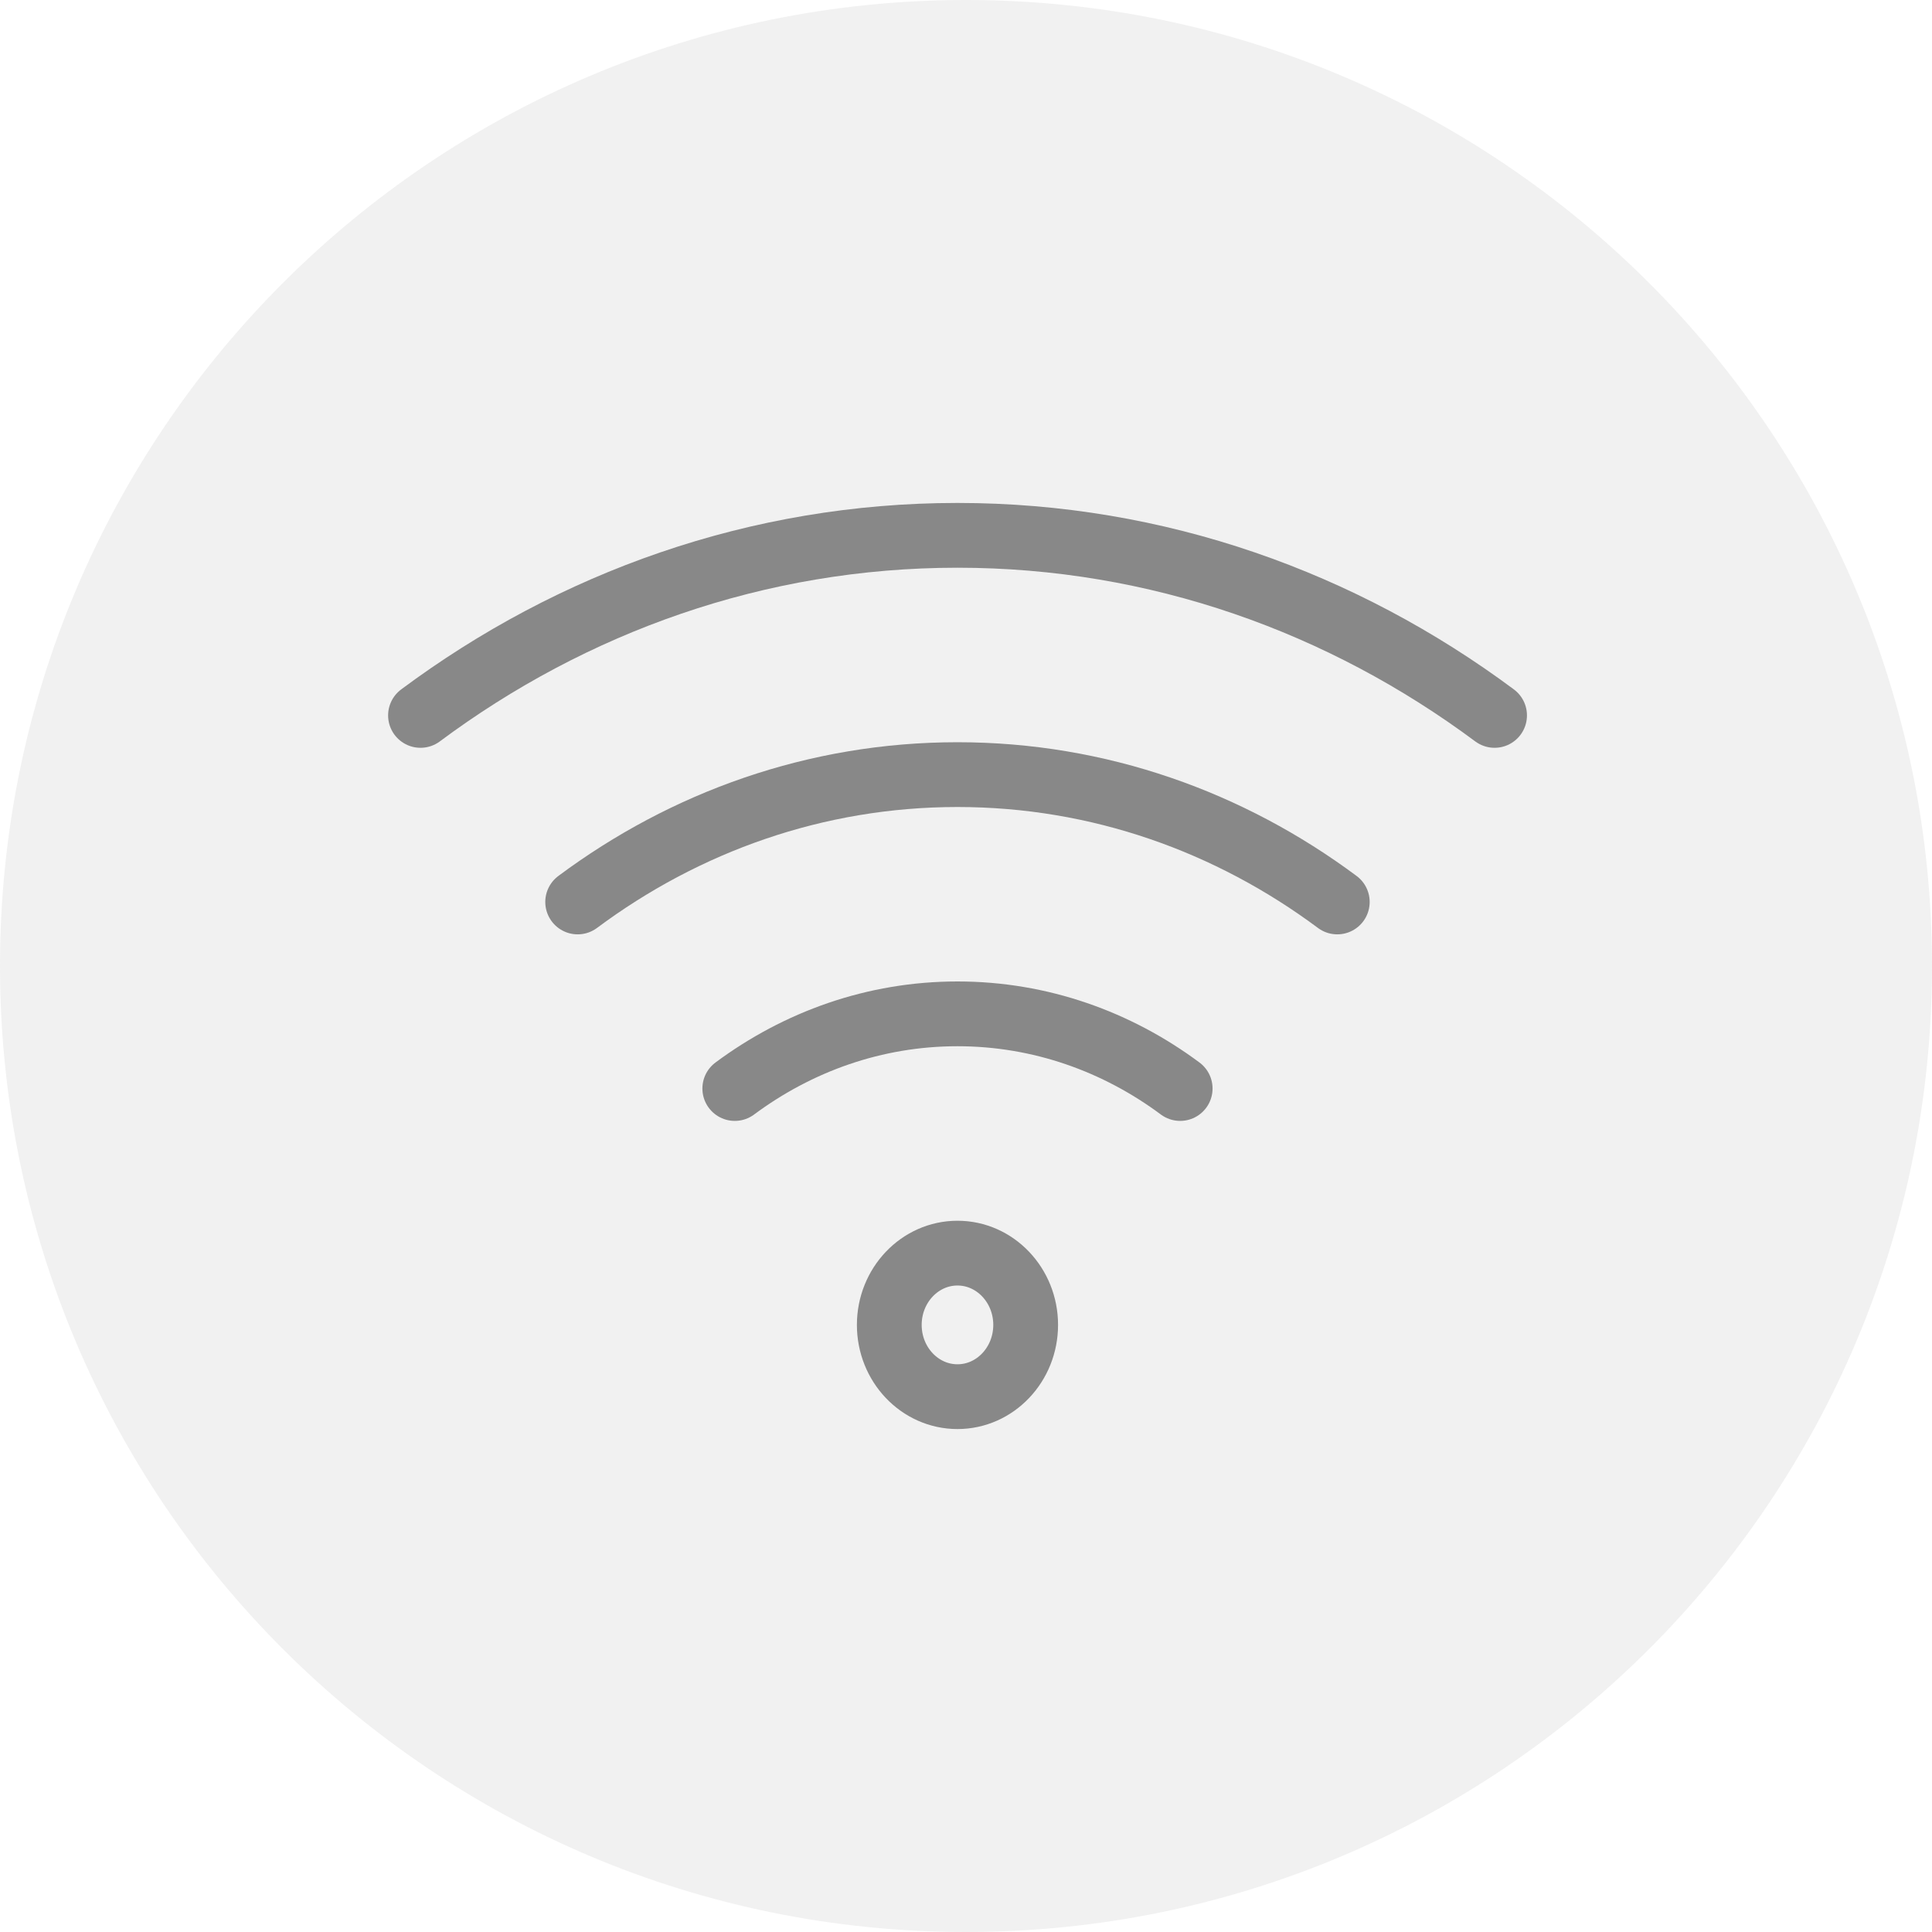 <?xml version="1.0" encoding="UTF-8" standalone="no"?>
<svg width="34px" height="34px" viewBox="0 0 34 34" version="1.1" xmlns="http://www.w3.org/2000/svg" xmlns:xlink="http://www.w3.org/1999/xlink">
    <!-- Generator: sketchtool 3.8.3 (29802) - http://www.bohemiancoding.com/sketch -->
    <title>57CD6751-8924-4F7A-BEB0-9DEDA028E34C</title>
    <desc>Created with sketchtool.</desc>
    <defs></defs>
    <g id="Responsive-web" stroke="none" stroke-width="1" fill="none" fill-rule="evenodd">
        <g id="hotel_details_a1" transform="translate(-24, -1309)">
            <g id="Wifi_icon" transform="translate(24, 1309)">
                <path d="M17,34 C26.389,34 34,26.389 34,17 C34,7.611 26.389,0 17,0 C7.611,0 0,7.611 0,17 C0,26.389 7.611,34 17,34 Z" id="Oval-36" fill-opacity="0.12" fill="#888888"></path>
                <g id="Page-1" transform="translate(7, 9)" stroke="#888888" stroke-width="1.14" stroke-linecap="round" stroke-linejoin="round">
                    <path d="M9.85,15.579 C9.188,15.579 8.65,15.013 8.65,14.316 C8.65,13.619 9.188,13.053 9.85,13.053 C10.512,13.053 11.05,13.619 11.05,14.316 C11.05,15.013 10.512,15.579 9.85,15.579 Z" id="Stroke-1"></path>
                    <path d="M19.302,3.59 C16.628,1.602 13.374,0.421 9.85,0.421 C6.328,0.421 3.072,1.602 0.4,3.59" id="Stroke-3"></path>
                    <path d="M16.534,6.873 C14.644,5.466 12.342,4.632 9.85,4.632 C7.358,4.632 5.056,5.466 3.166,6.873" id="Stroke-5"></path>
                    <path d="M13.769,10.156 C12.661,9.332 11.311,8.842 9.85,8.842 C8.389,8.842 7.041,9.332 5.931,10.156" id="Stroke-7"></path>
                </g>
            </g>
        </g>
    </g>
</svg>